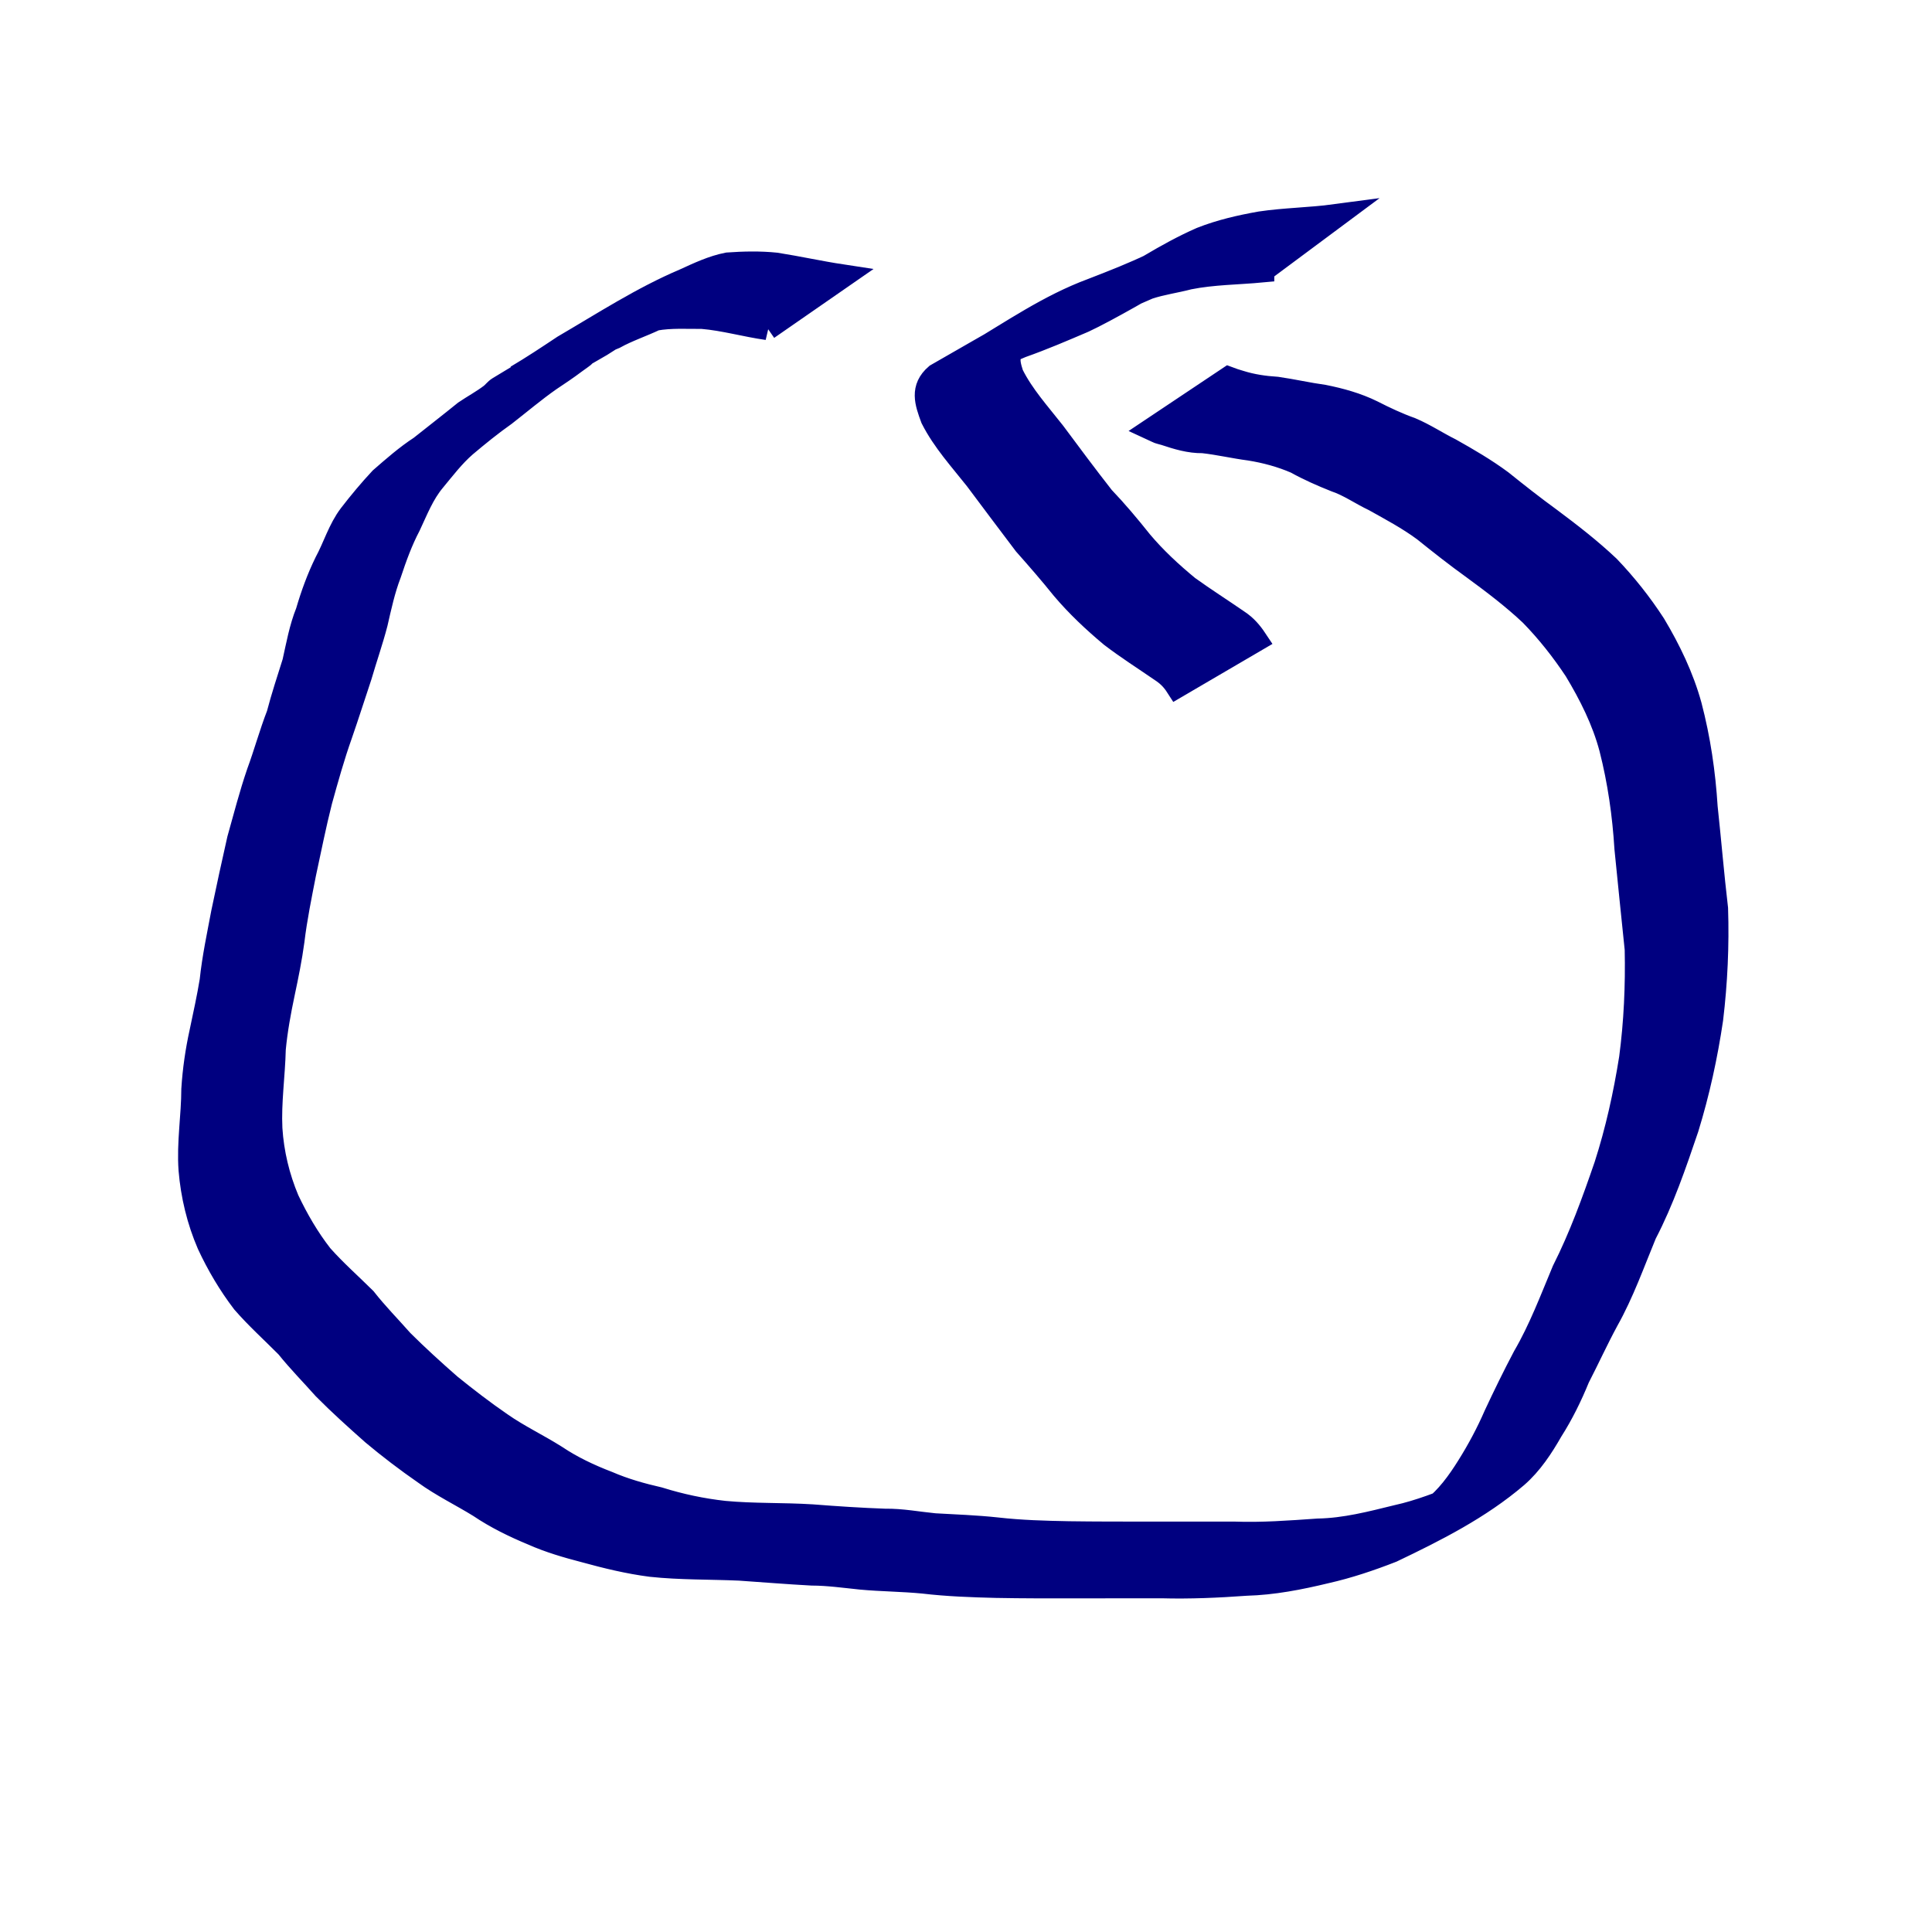 <?xml version="1.0" encoding="UTF-8" standalone="no"?>
<!-- Created with Inkscape (http://www.inkscape.org/) -->

<svg
   xmlns:dc="http://purl.org/dc/elements/1.1/"
   xmlns:cc="http://creativecommons.org/ns#"
   xmlns:rdf="http://www.w3.org/1999/02/22-rdf-syntax-ns#"
   xmlns:svg="http://www.w3.org/2000/svg"
   xmlns="http://www.w3.org/2000/svg"
   xmlns:sodipodi="http://sodipodi.sourceforge.net/DTD/sodipodi-0.dtd"
   xmlns:inkscape="http://www.inkscape.org/namespaces/inkscape"
   width="80"
   height="80"
   id="svg2"
   version="1.1"
   inkscape:version="0.48.0 r9654"
   sodipodi:docname="4.svg">
  <defs
     id="defs4" />
  <sodipodi:namedview
     id="base"
     pagecolor="#ffffff"
     bordercolor="#666666"
     borderopacity="1.0"
     inkscape:pageopacity="0.0"
     inkscape:pageshadow="2"
     inkscape:zoom="3.959798"
     inkscape:cx="28.841519"
     inkscape:cy="42.61459"
     inkscape:document-units="px"
     inkscape:current-layer="layer1"
     showgrid="false"
     inkscape:window-width="1920"
     inkscape:window-height="1002"
     inkscape:window-x="0"
     inkscape:window-y="25"
     inkscape:window-maximized="1" />
  <g
     inkscape:label="Layer 1"
     inkscape:groupmode="layer"
     id="layer1"
     transform="translate(0,-972.362)">
    <path
       style="fill:#000080;stroke:#000080"
       id="path3174"
       d="m 31.775,13.581 c -0.9,-0.127 -1.788,-0.385 -2.694,-0.461 -0.647,0.003 -1.309,-0.041 -1.948,0.074 -0.558,0.265 -1.15,0.459 -1.693,0.759 -1.397,0.541 -4.235,2.286 1.398,-0.944 -0.648,0.426 -1.299,0.849 -1.957,1.26 -8.314,4.807 -1.756,1.005 -0.751,0.459 0.122,-0.067 -0.221,0.169 -0.333,0.253 -0.343,0.258 -0.697,0.495 -1.055,0.733 -0.637,0.447 -1.232,0.952 -1.846,1.43 -0.571,0.403 -1.113,0.842 -1.647,1.293 -0.488,0.424 -0.88,0.94 -1.29,1.436 -0.468,0.555 -0.728,1.234 -1.033,1.882 -0.335,0.637 -0.578,1.31 -0.804,1.991 -0.257,0.666 -0.406,1.362 -0.565,2.056 -0.192,0.737 -0.445,1.456 -0.657,2.187 -0.271,0.809 -0.528,1.623 -0.808,2.429 -0.32,0.901 -0.577,1.823 -0.832,2.744 -0.252,0.994 -0.452,2.001 -0.668,3.003 -0.181,0.928 -0.372,1.852 -0.484,2.791 -0.097,0.724 -0.244,1.439 -0.395,2.153 -0.163,0.772 -0.305,1.542 -0.379,2.329 -0.026,1.101 -0.193,2.196 -0.14,3.296 0.064,1.017 0.305,2.021 0.7,2.958 0.386,0.815 0.842,1.6 1.397,2.312 0.563,0.635 1.2,1.196 1.801,1.792 0.48,0.612 1.026,1.165 1.54,1.748 0.639,0.636 1.308,1.244 1.987,1.839 0.687,0.555 1.385,1.093 2.114,1.593 0.721,0.504 1.519,0.881 2.262,1.35 0.675,0.453 1.412,0.8 2.17,1.09 0.678,0.293 1.396,0.496 2.116,0.66 0.886,0.277 1.784,0.468 2.706,0.57 1.211,0.114 2.429,0.069 3.641,0.145 1.005,0.079 2.011,0.145 3.018,0.181 0.69,-0.011 1.368,0.123 2.053,0.189 0.862,0.049 1.719,0.078 2.577,0.171 0.991,0.113 1.988,0.14 2.983,0.159 1.096,0.016 2.191,0.014 3.287,0.015 1.183,-0.001 2.367,7.9e-5 3.55,-4.69e-4 1.163,0.042 2.318,-0.045 3.477,-0.126 1.118,-0.019 2.201,-0.301 3.279,-0.566 0.935,-0.205 1.816,-0.562 2.704,-0.907 1.148,-0.646 3.142,-1.753 -2.121,1.228 -0.107,0.06 0.209,-0.129 0.31,-0.197 0.255,-0.171 0.33,-0.237 0.57,-0.425 0.621,-0.479 1.081,-1.115 1.493,-1.773 0.43,-0.685 0.81,-1.397 1.132,-2.138 0.379,-0.811 0.772,-1.617 1.191,-2.409 0.659,-1.132 1.121,-2.361 1.625,-3.566 0.707,-1.401 1.241,-2.873 1.75,-4.355 0.468,-1.453 0.797,-2.945 1.036,-4.452 0.198,-1.495 0.265,-3.006 0.233,-4.512 -0.147,-1.391 -0.284,-2.782 -0.425,-4.173 -0.087,-1.405 -0.284,-2.785 -0.631,-4.149 -0.306,-1.156 -0.846,-2.228 -1.459,-3.247 -0.547,-0.825 -1.158,-1.6 -1.849,-2.308 -0.743,-0.701 -1.56,-1.319 -2.383,-1.922 -0.698,-0.502 -1.373,-1.032 -2.042,-1.571 -0.653,-0.484 -1.37,-0.865 -2.078,-1.26 -0.546,-0.258 -1.032,-0.609 -1.607,-0.804 -0.554,-0.221 -1.106,-0.463 -1.628,-0.754 -0.614,-0.267 -1.264,-0.442 -1.925,-0.547 -0.649,-0.084 -1.284,-0.236 -1.935,-0.307 -0.551,0.009 -1.062,-0.15 -1.578,-0.321 -0.332,-0.093 -0.171,-0.034 -0.483,-0.178 0,0 3.123,-2.086 3.123,-2.086 l 0,0 c 0.292,0.107 0.138,0.054 0.464,0.155 0.502,0.158 1.011,0.232 1.536,0.265 0.648,0.093 1.287,0.241 1.936,0.33 0.687,0.137 1.371,0.327 2.001,0.637 0.521,0.266 1.052,0.516 1.604,0.713 0.567,0.239 1.078,0.581 1.628,0.855 0.722,0.405 1.439,0.823 2.106,1.316 0.665,0.535 1.335,1.061 2.025,1.563 0.833,0.622 1.658,1.26 2.414,1.975 0.703,0.734 1.334,1.531 1.888,2.384 0.629,1.052 1.166,2.165 1.493,3.351 0.361,1.379 0.566,2.775 0.655,4.198 0.151,1.4 0.266,2.803 0.431,4.202 0.049,1.526 -0.021,3.056 -0.203,4.572 -0.226,1.526 -0.555,3.036 -1.009,4.511 -0.506,1.488 -1.012,2.979 -1.74,4.376 -0.498,1.205 -0.935,2.444 -1.575,3.583 -0.423,0.78 -0.788,1.584 -1.195,2.373 -0.31,0.758 -0.669,1.493 -1.11,2.185 -0.393,0.687 -0.836,1.365 -1.437,1.889 -1.529,1.308 -3.351,2.228 -5.16,3.092 -0.892,0.348 -1.795,0.653 -2.73,0.864 -1.086,0.262 -2.184,0.478 -3.305,0.508 -1.163,0.084 -2.325,0.136 -3.492,0.104 -1.185,1.65e-4 -2.369,0.003 -3.554,0.003 -1.099,0.002 -2.198,0.003 -3.297,-0.018 -1.005,-0.025 -2.01,-0.06 -3.009,-0.178 -0.86,-0.084 -1.724,-0.086 -2.585,-0.165 C 34.976,65.254 34.299,65.157 33.614,65.155 32.616,65.102 31.62,65.018 30.622,64.951 29.4,64.897 28.174,64.924 26.956,64.794 26.021,64.673 25.113,64.451 24.204,64.201 23.477,64.012 22.752,63.801 22.064,63.495 21.297,63.177 20.551,62.813 19.861,62.347 19.11,61.883 18.31,61.499 17.595,60.979 16.857,60.467 16.144,59.925 15.456,59.349 14.77,58.74 14.085,58.126 13.44,57.474 12.929,56.898 12.387,56.352 11.906,55.75 11.299,55.138 10.657,54.56 10.09,53.91 9.523,53.168 9.045,52.359 8.652,51.513 8.232,50.541 7.981,49.497 7.893,48.441 7.812,47.323 8.005,46.219 8.008,45.099 c 0.051,-0.799 0.164,-1.58 0.336,-2.361 0.148,-0.708 0.305,-1.412 0.422,-2.126 0.1,-0.954 0.301,-1.887 0.478,-2.829 0.212,-1.01 0.428,-2.018 0.657,-3.024 0.26,-0.924 0.499,-1.855 0.811,-2.764 0.293,-0.796 0.515,-1.614 0.821,-2.404 0.191,-0.731 0.429,-1.447 0.655,-2.167 0.157,-0.701 0.282,-1.414 0.552,-2.083 0.205,-0.703 0.455,-1.39 0.778,-2.048 0.348,-0.642 0.551,-1.361 0.997,-1.95 0.4,-0.519 0.82,-1.023 1.267,-1.502 0.529,-0.461 1.058,-0.927 1.647,-1.31 0.612,-0.487 1.231,-0.966 1.838,-1.458 0.349,-0.236 0.734,-0.444 1.069,-0.699 0.115,-0.087 0.2,-0.212 0.322,-0.287 1.507,-0.929 7.1,-4.156 0.739,-0.473 0.666,-0.394 1.308,-0.82 1.951,-1.248 1.673,-0.977 3.245,-2.003 5.013,-2.754 0.571,-0.261 1.156,-0.538 1.773,-0.658 0.663,-0.047 1.332,-0.062 1.993,0.006 0.912,0.143 1.814,0.344 2.727,0.483 0,0 -3.082,2.137 -3.082,2.137 z"
       inkscape:connector-curvature="0"
       transform="translate(0,972.362)" />
    <path
       style="fill:#000080;stroke:#000080"
       id="path3176"
       d="m 52.266,11.196 c -1.018,0.096 -2.038,0.093 -3.043,0.295 -0.551,0.146 -1.128,0.221 -1.67,0.402 -0.001,3.9e-4 -0.726,0.316 -0.736,0.32 0.246,-0.122 -0.861,0.452 -0.651,0.33 6.531,-3.784 0.532,-0.111 -1.298,0.735 -0.852,0.364 -1.706,0.731 -2.579,1.039 -1.416,0.569 -4.261,2.319 1.476,-0.976 -1.259,0.84 -2.62,1.551 -3.919,2.3 -0.086,0.05 -0.175,0.096 -0.262,0.144 -0.091,0.041 -0.36,0.174 -0.274,0.124 0.987,-0.577 1.984,-1.135 2.977,-1.703 -0.62,0.351 -0.608,0.669 -0.399,1.306 0.444,0.891 1.125,1.637 1.735,2.416 0.669,0.902 1.34,1.802 2.032,2.686 0.557,0.582 1.07,1.195 1.572,1.825 0.587,0.699 1.253,1.313 1.955,1.892 0.675,0.486 1.377,0.932 2.062,1.405 0.311,0.202 0.534,0.459 0.736,0.763 0,0 -3.236,1.893 -3.236,1.893 l 0,0 c -0.171,-0.266 -0.379,-0.473 -0.648,-0.647 -0.692,-0.477 -1.404,-0.927 -2.072,-1.439 -0.717,-0.6 -1.397,-1.238 -2.002,-1.952 -0.504,-0.628 -1.03,-1.233 -1.565,-1.836 -0.68,-0.891 -1.347,-1.793 -2.021,-2.689 -0.64,-0.809 -1.349,-1.583 -1.819,-2.509 -0.248,-0.671 -0.446,-1.241 0.168,-1.769 1.151,-0.66 2.301,-1.323 3.454,-1.98 0.173,-0.099 0.697,-0.384 0.525,-0.284 -0.984,0.577 -1.965,1.158 -2.956,1.724 -0.159,0.091 0.601,-0.432 0.466,-0.292 1.645,-0.973 3.169,-2.037 4.95,-2.697 0.864,-0.334 1.728,-0.671 2.563,-1.075 1.324,-0.69 0.389,-0.209 -2.513,1.476 -0.104,0.06 0.21,-0.118 0.314,-0.179 1.389,-0.806 2.699,-1.703 4.162,-2.344 0.787,-0.311 1.61,-0.499 2.443,-0.647 1.023,-0.152 2.058,-0.16 3.083,-0.297 0,0 -3.01,2.238 -3.01,2.238 z"
       inkscape:connector-curvature="0"
       transform="translate(0,972.362)" />
  </g>
</svg>
